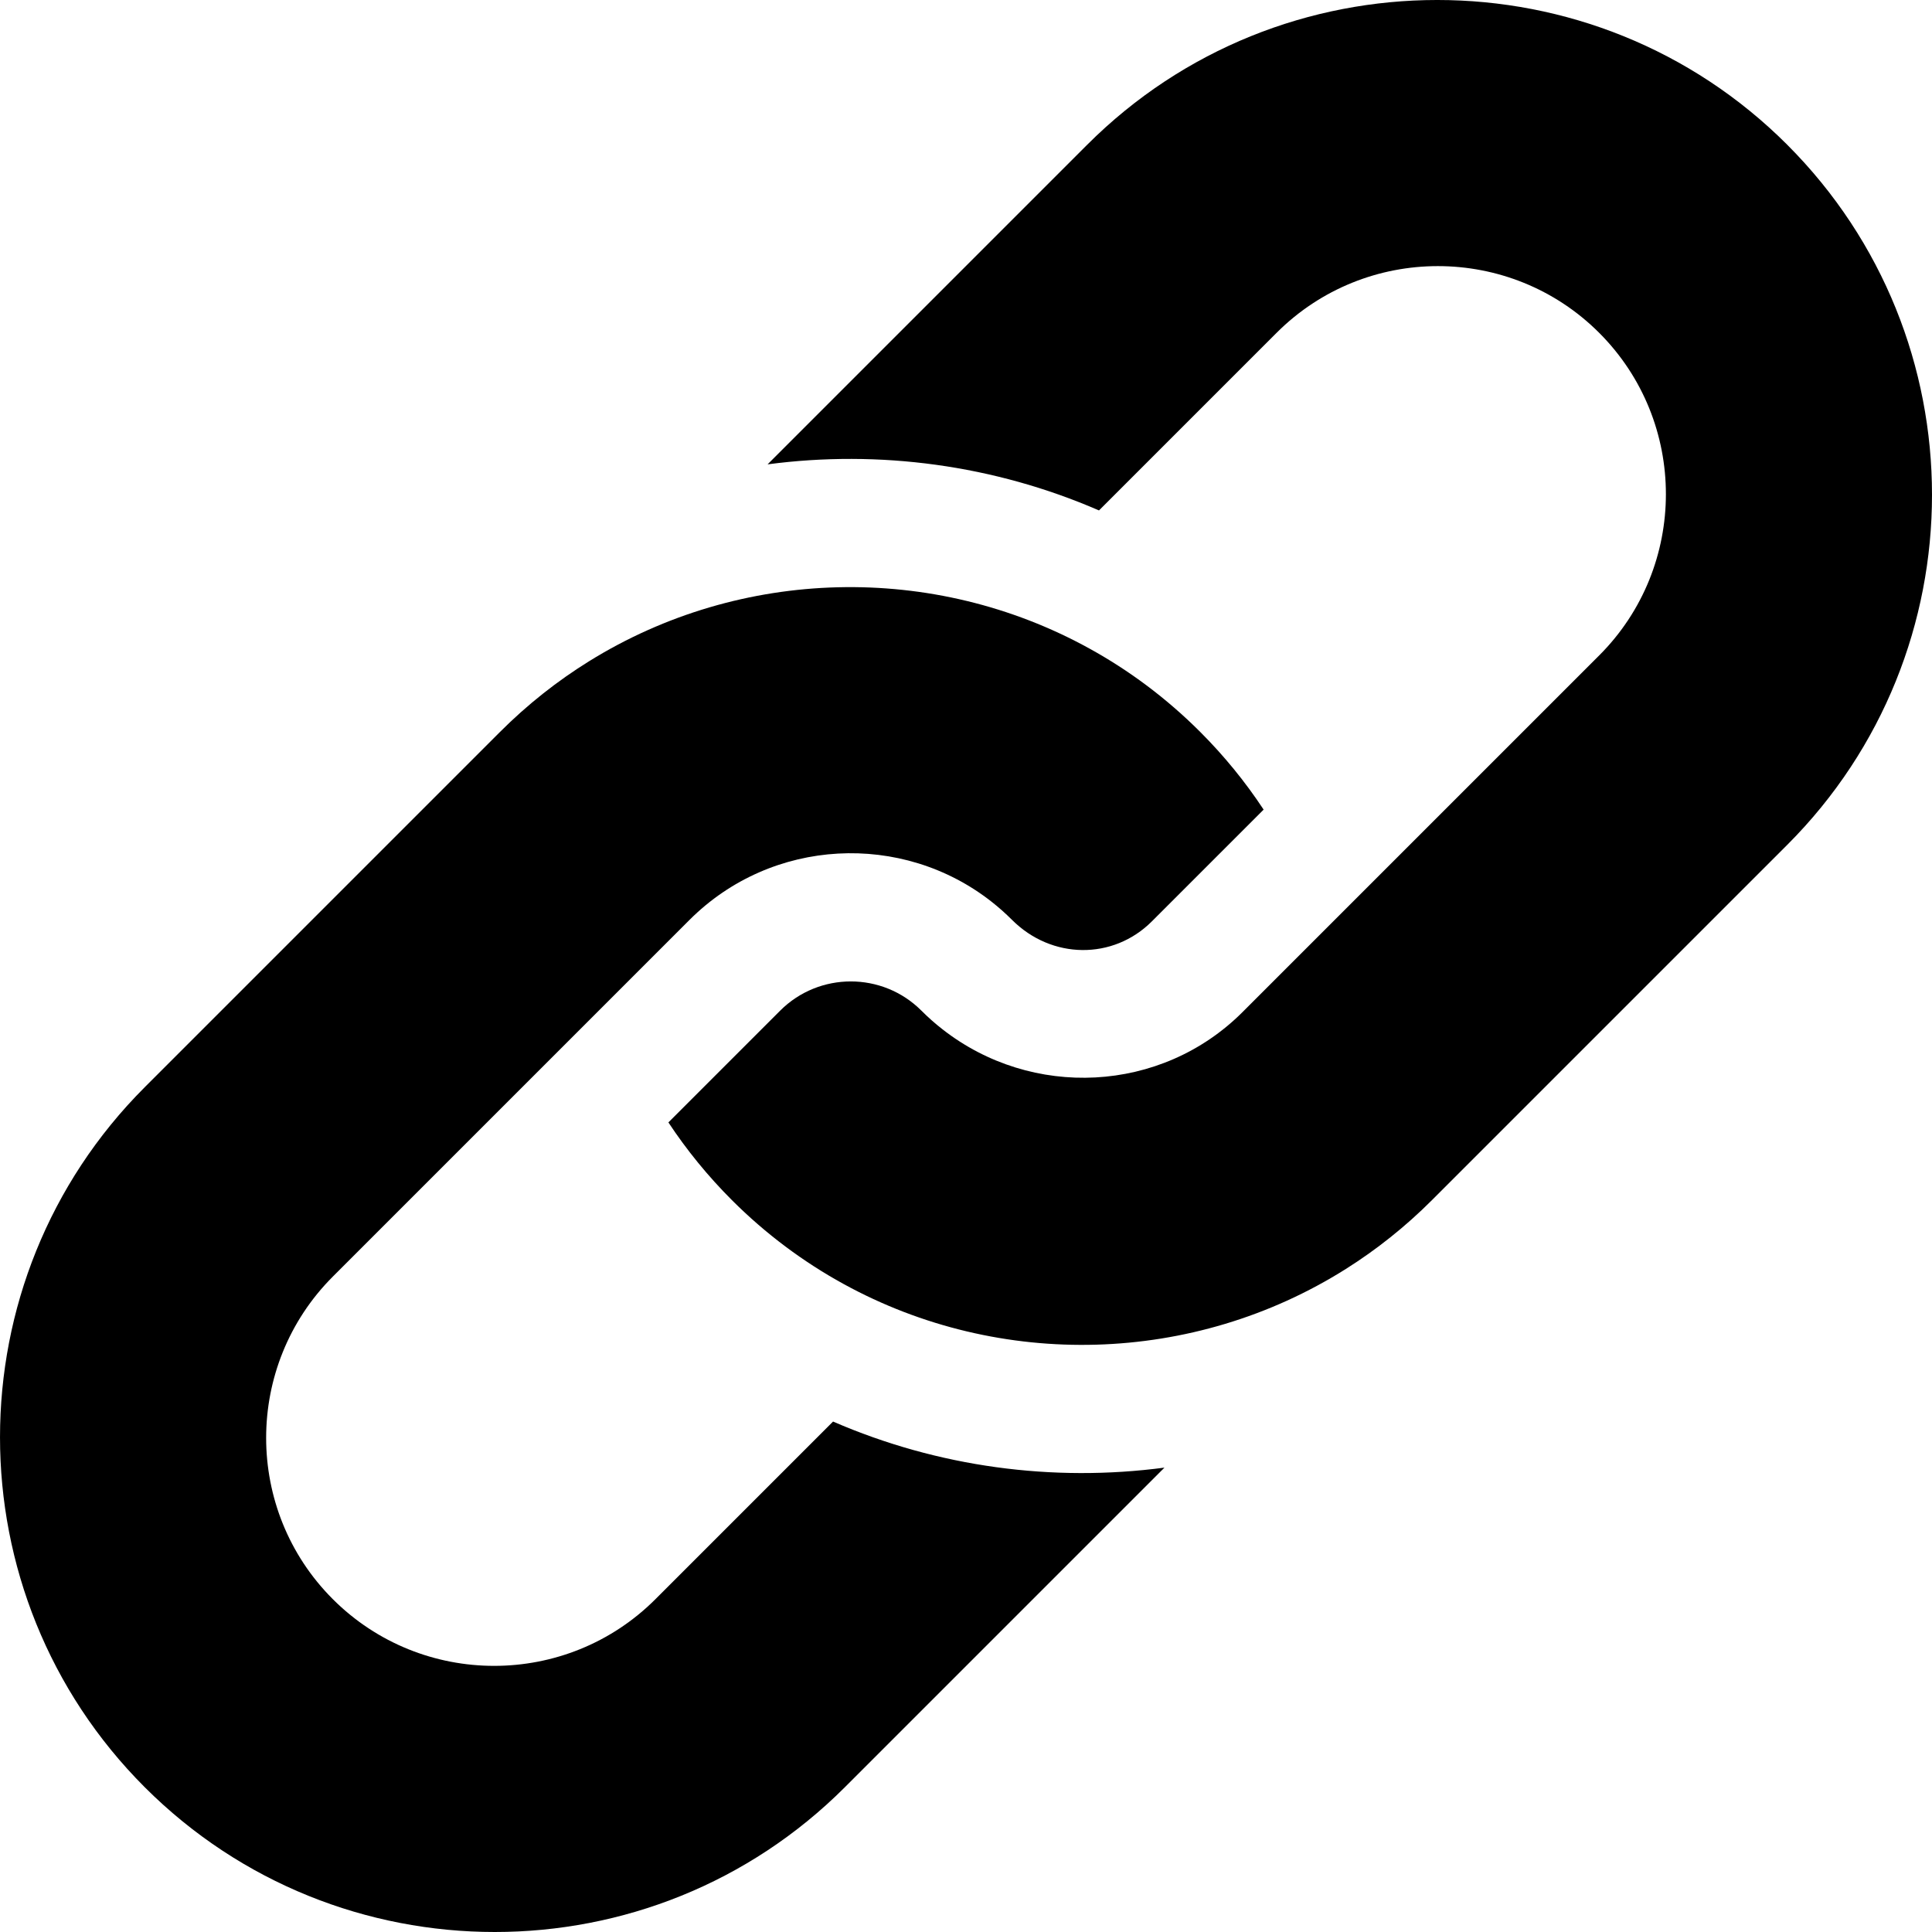 <svg height="512pt" viewBox="0 0 512 512.001" width="512pt" xmlns="http://www.w3.org/2000/svg"><path d="m220.77 376.727-47.066 47.066c-23.57 23.57-61.922 23.578-85.504 0-23.566-23.57-23.559-61.922.012-85.492l94.504-94.504c21.84-21.84 56.379-23.453 80.078-4.816 1.875 1.473 3.684 3.078 5.414 4.809 10.496 10.492 26.77 10.664 37.047.383l29.617-29.617c-4.867-7.387-10.492-14.277-16.824-20.609-8.926-8.922-18.824-16.293-29.371-22.094-41.266-22.762-92.301-21.625-132.602 3.406-8.371 5.199-16.289 11.43-23.555 18.699l-94.152 94.152c-51.152 51.152-51.152 134.379-.008 185.527 51.156 51.152 134.379 51.152 185.535 0l84.699-84.699c-29.586 3.914-60.039-.148-87.824-12.211zm0 0"/><path d="m473.637 38.359c-51.148-51.148-134.371-51.148-185.527.008l-84.691 84.691c29.586-3.918 60.039.145 87.824 12.211l47.07-47.07c23.57-23.57 61.914-23.57 85.484 0 23.578 23.578 23.578 61.922.008 85.492l-94.516 94.516c-21.598 21.598-55.875 23.09-79.547 4.543-1.938-1.504-3.789-3.148-5.566-4.926-10.32-10.32-27.105-10.312-37.426.008l-29.617 29.617c4.871 7.371 10.504 14.27 16.824 20.59 8.988 8.988 18.973 16.395 29.594 22.227 41.492 22.777 92.785 21.445 133.113-3.98 8.102-5.105 15.77-11.188 22.816-18.238l94.156-94.152c51.152-51.156 51.152-134.379 0-185.535zm0 0"/></svg>